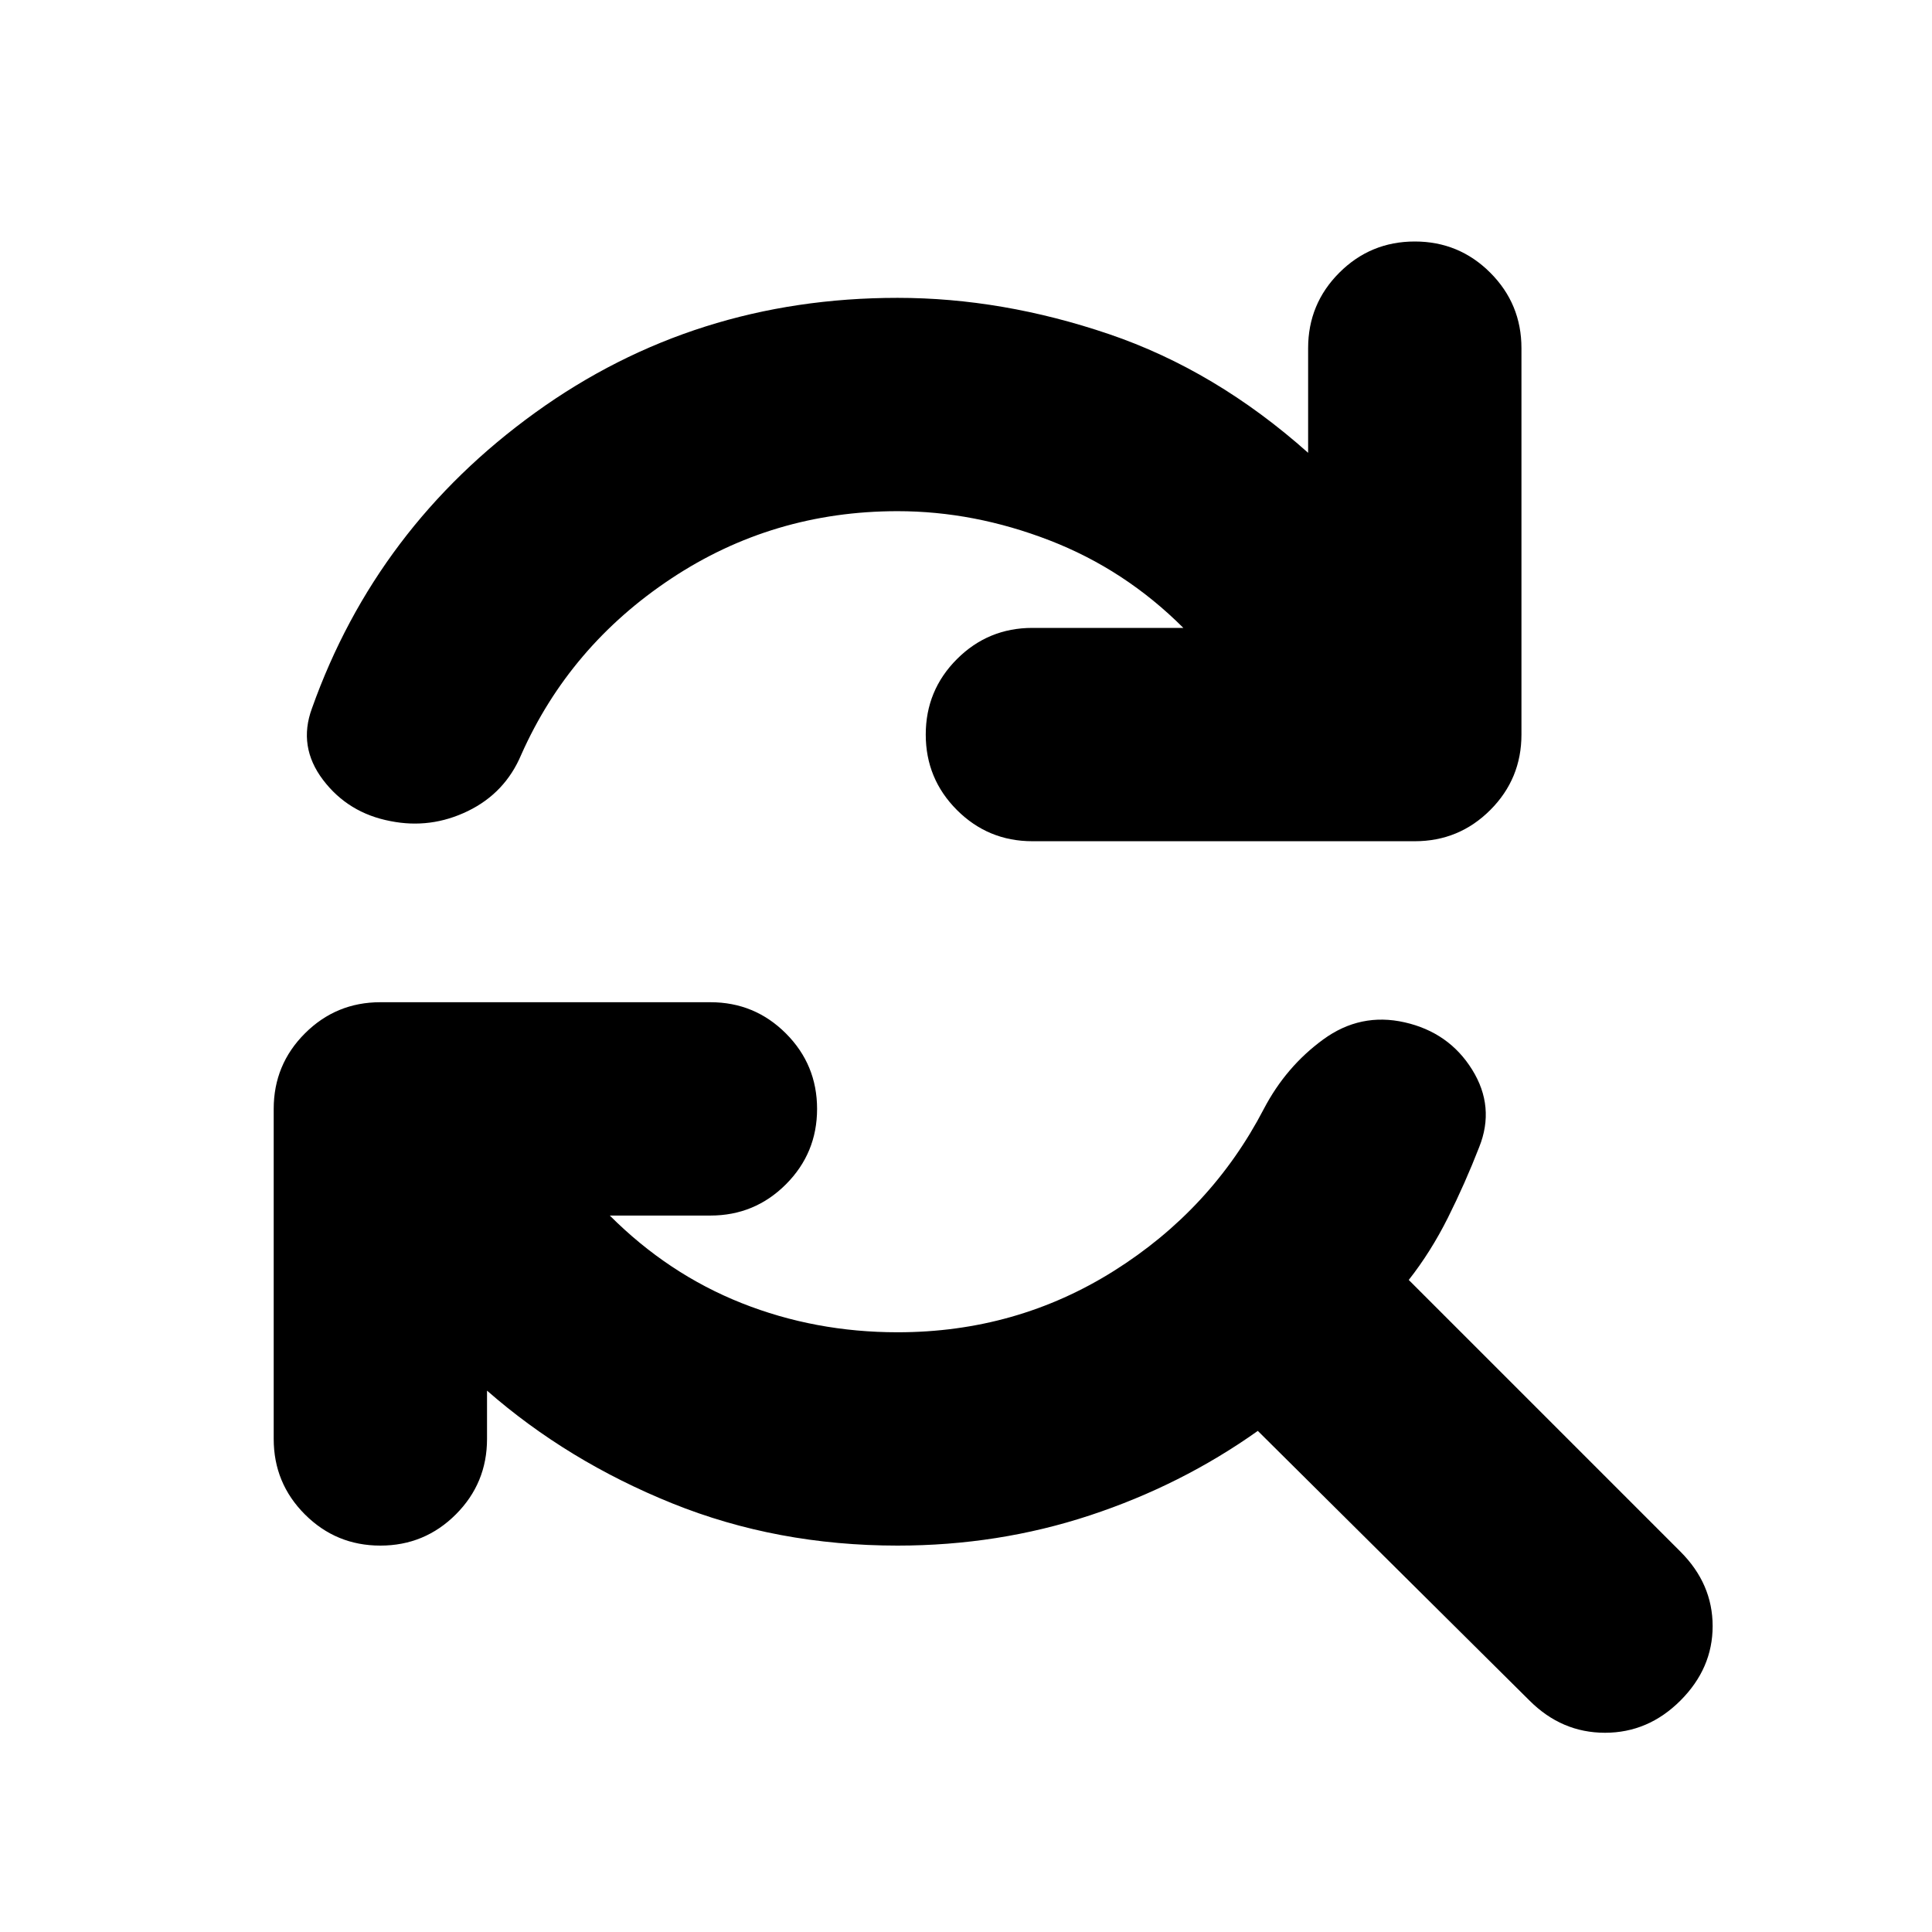 <svg xmlns="http://www.w3.org/2000/svg" height="24" viewBox="0 -960 960 960" width="24"><path d="M446-706q-62 0-112.5 33.5T259-585q-8 19-26.5 28t-38.5 5q-21-4-33.5-20.5T155-608q32-90 111-147t180-57q52 0 105 18t99 59v-52q0-22 15.5-37.5T703-840q22 0 37.5 15.5T756-787v192q0 22-15.5 37.5T703-542H513q-22 0-37.5-15.5T460-595q0-22 15.5-37.5T513-648h75q-29-29-66.5-43.5T446-706Zm0 514q-60 0-112-21t-92-56v24q0 22-15.5 37.5T189-192q-22 0-37.5-15.5T136-245v-164q0-22 15.5-37.5T189-462h164q22 0 37.5 15.5T406-409q0 22-15.5 37.5T353-356h-50q29 29 65.5 43.5T446-298q59 0 107.5-30.5T628-409q11-21 29.5-34.5T698-452q22 5 33.5 23.5T735-390q-7 18-15.5 35T700-324l135 135q16 16 16 37t-16 37q-16 16-37.5 16T760-115L625-249q-38 27-83.5 42T446-192Z"/></svg>